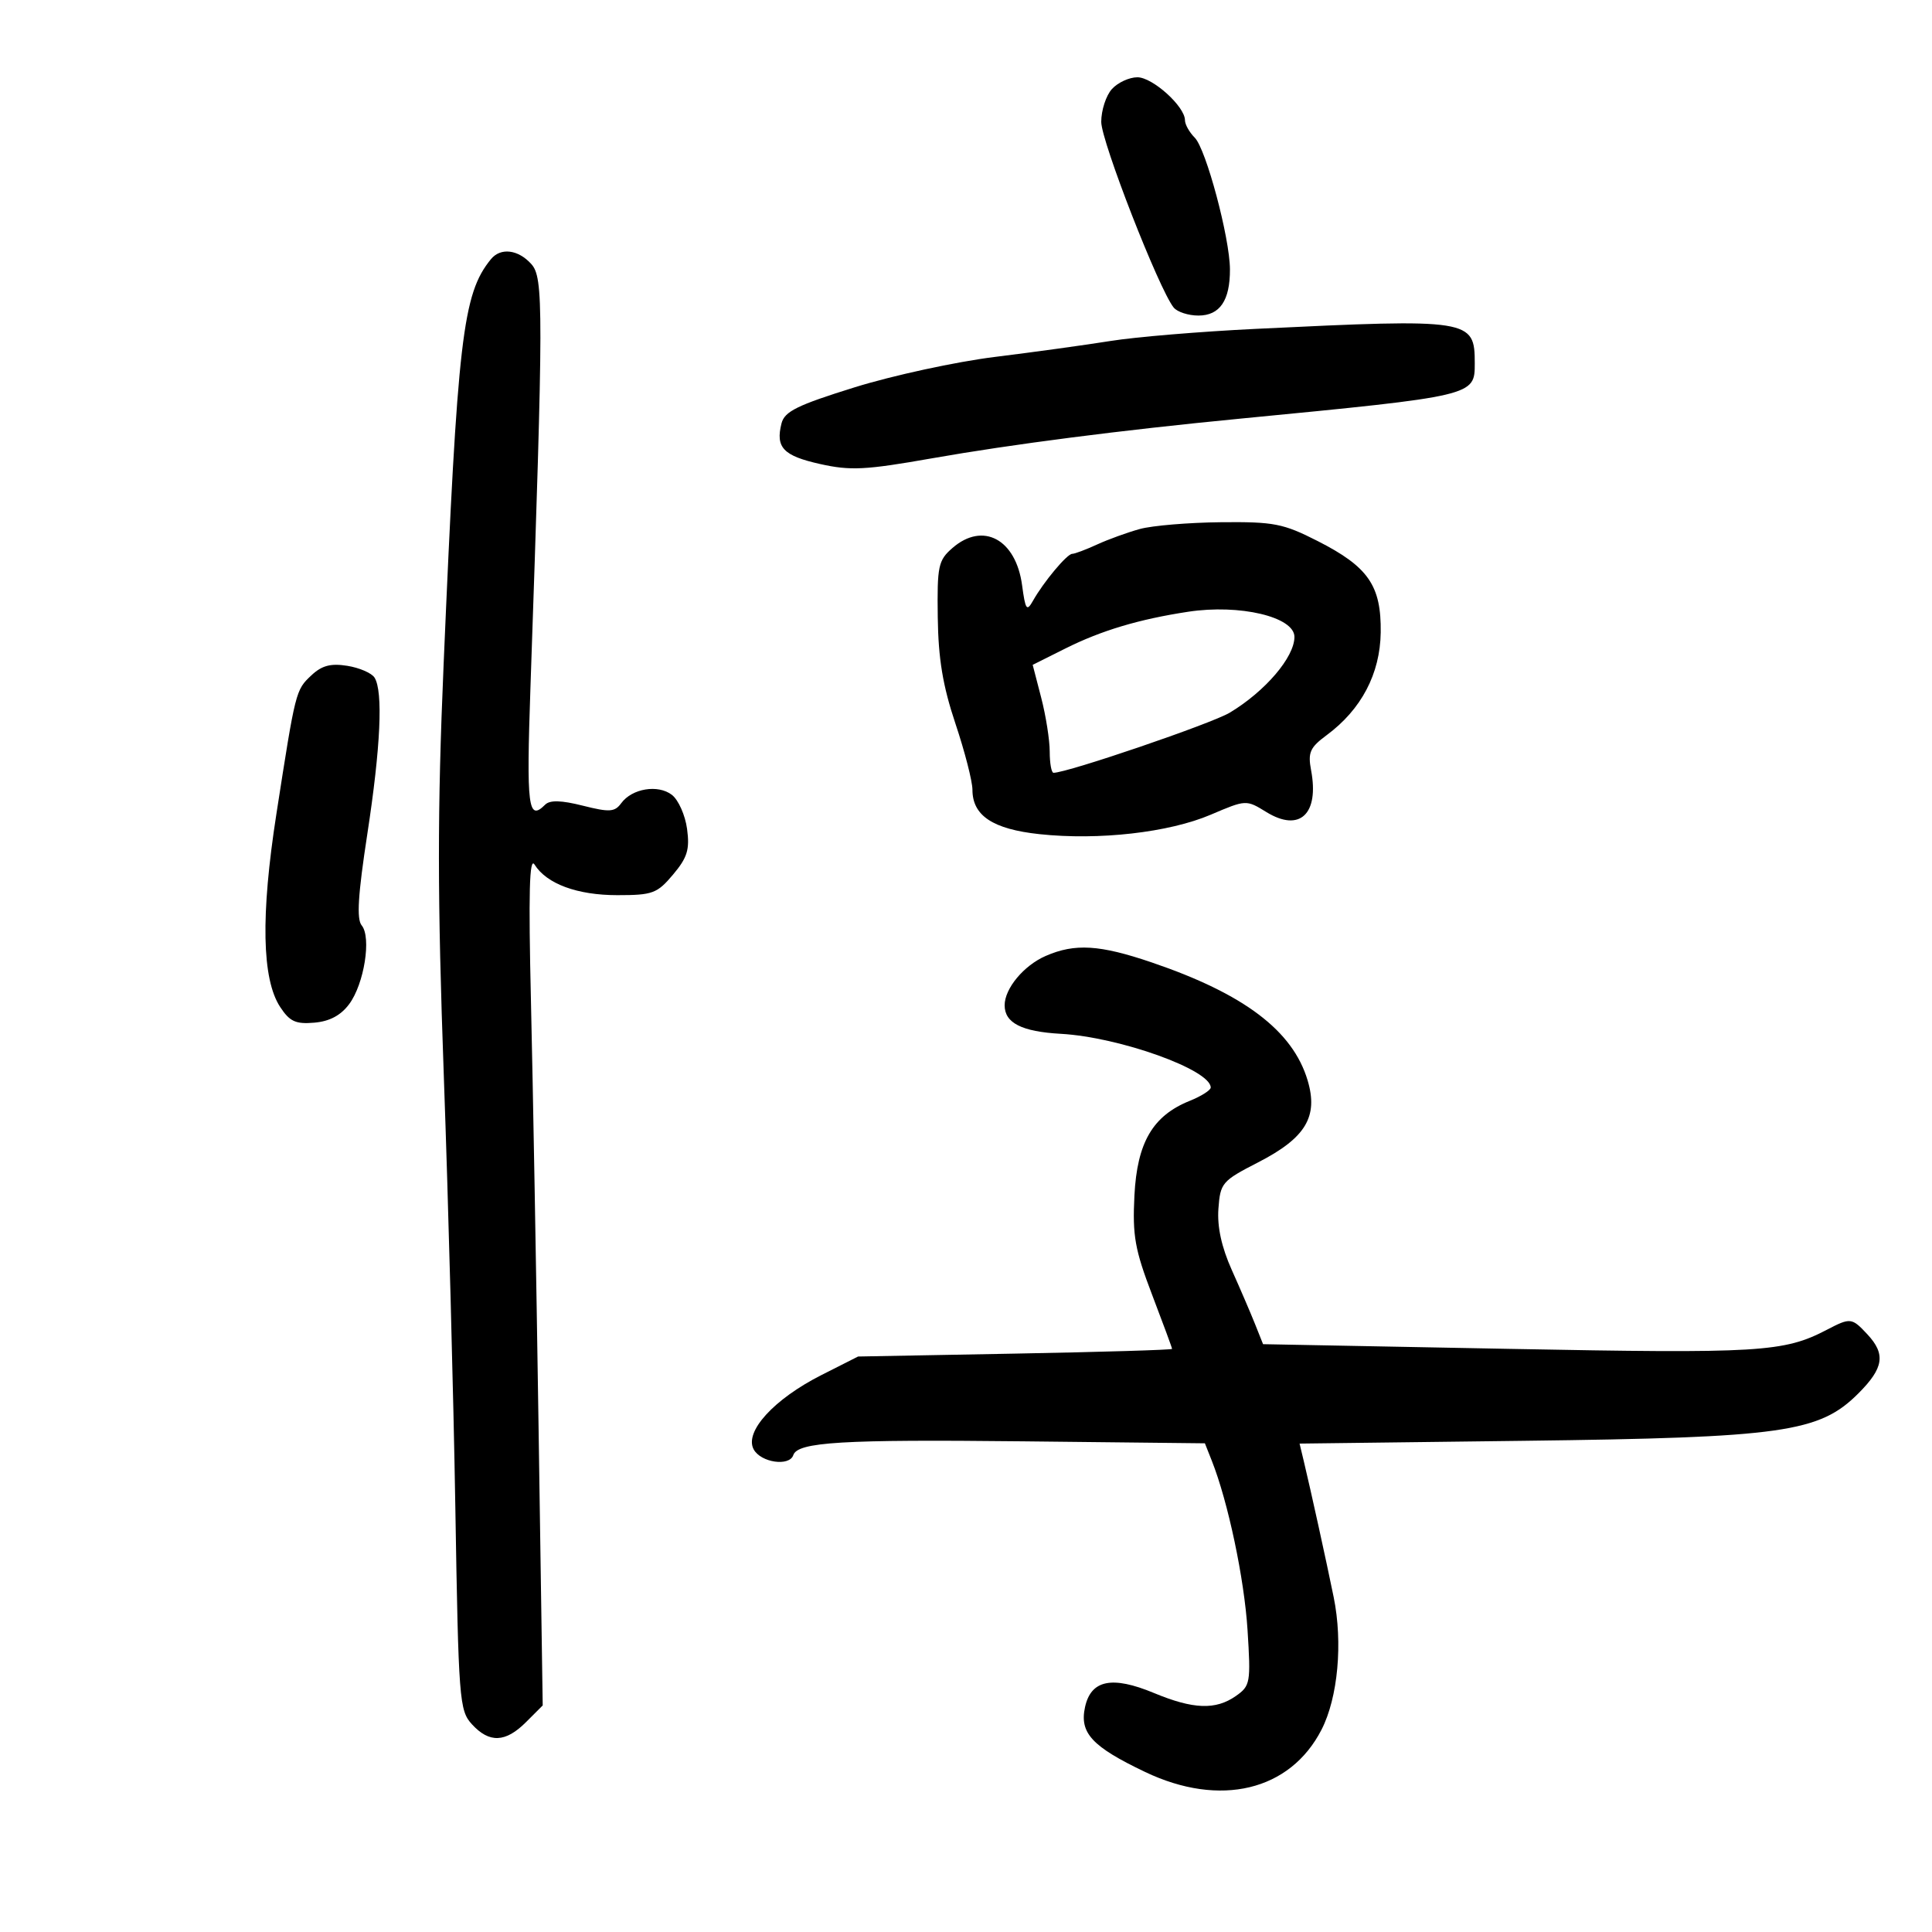 <svg xmlns="http://www.w3.org/2000/svg" width="300" height="300" viewBox="0 0 300 300" version="1.1">
	<path d="M 172.655 13.829 C 171.745 14.835, 171 17.128, 171 18.925 C 171 21.937, 179.953 44.890, 182.244 47.750 C 182.794 48.438, 184.524 49, 186.087 49 C 189.415 49, 191.007 46.665, 190.985 41.816 C 190.962 36.925, 187.273 23.130, 185.518 21.376 C 184.683 20.540, 184 19.322, 184 18.668 C 184 16.536, 178.976 12, 176.615 12 C 175.347 12, 173.565 12.823, 172.655 13.829 M 76.227 40.250 C 71.839 45.638, 71.050 52.402, 68.882 103.225 C 67.906 126.104, 67.913 139.129, 68.920 167.225 C 69.615 186.626, 70.417 216.675, 70.703 234 C 71.199 264.044, 71.318 265.604, 73.286 267.750 C 75.986 270.696, 78.497 270.594, 81.681 267.410 L 84.272 264.819 83.629 221.660 C 83.275 197.922, 82.744 168.150, 82.447 155.500 C 82.052 138.622, 82.200 132.966, 83.004 134.250 C 84.879 137.246, 89.627 139, 95.861 139 C 101.340 139, 102.040 138.741, 104.516 135.799 C 106.735 133.161, 107.118 131.915, 106.689 128.721 C 106.403 126.589, 105.344 124.207, 104.335 123.428 C 102.181 121.766, 98.137 122.431, 96.461 124.723 C 95.455 126.098, 94.652 126.150, 90.501 125.105 C 87.145 124.260, 85.387 124.213, 84.652 124.948 C 82.003 127.597, 81.726 125.394, 82.368 106.750 C 84.404 47.638, 84.412 43.113, 82.490 40.989 C 80.444 38.728, 77.727 38.408, 76.227 40.250 M 195 51.066 C 186.475 51.478, 176.350 52.320, 172.500 52.938 C 168.650 53.555, 160.550 54.673, 154.500 55.422 C 148.450 56.171, 138.645 58.295, 132.710 60.142 C 123.785 62.920, 121.822 63.888, 121.352 65.748 C 120.406 69.491, 121.621 70.772, 127.329 72.049 C 132.052 73.106, 134.386 72.989, 144.644 71.179 C 157.065 68.989, 173.960 66.812, 192.500 65.015 C 229.044 61.472, 229 61.483, 229 56.411 C 229 49.553, 228.379 49.456, 195 51.066 M 177 82.142 C 175.075 82.671, 172.082 83.756, 170.349 84.552 C 168.616 85.348, 166.881 86, 166.493 86 C 165.691 86, 162.050 90.357, 160.398 93.291 C 159.434 95.004, 159.223 94.703, 158.711 90.884 C 157.751 83.723, 152.634 80.979, 147.903 85.086 C 145.691 87.007, 145.509 87.861, 145.615 95.836 C 145.701 102.306, 146.397 106.495, 148.365 112.378 C 149.814 116.710, 151 121.323, 151 122.628 C 151 126.655, 154.164 128.751, 161.416 129.528 C 170.618 130.513, 181.507 129.276, 188 126.507 C 193.487 124.167, 193.507 124.166, 196.637 126.093 C 201.809 129.276, 204.865 126.424, 203.586 119.608 C 203.067 116.842, 203.407 116.075, 206.002 114.156 C 211.384 110.177, 214.309 104.620, 214.396 98.210 C 214.494 90.934, 212.479 88.015, 204.590 84.005 C 199.245 81.287, 197.812 81.009, 189.590 81.090 C 184.591 81.140, 178.925 81.613, 177 82.142 M 184.500 94.992 C 176.861 96.155, 171.008 97.907, 165.427 100.700 L 160.355 103.238 161.677 108.337 C 162.405 111.141, 163 114.913, 163 116.718 C 163 118.523, 163.267 120, 163.593 120 C 165.746 120, 188.146 112.355, 190.964 110.659 C 196.482 107.335, 201 102.042, 201 98.899 C 201 95.785, 192.506 93.774, 184.500 94.992 M 48.339 104.877 C 45.913 107.162, 45.901 107.207, 42.916 126.408 C 40.470 142.145, 40.663 152.030, 43.502 156.362 C 44.983 158.622, 45.912 159.050, 48.799 158.801 C 51.180 158.597, 52.917 157.672, 54.224 155.913 C 56.551 152.783, 57.699 145.547, 56.162 143.695 C 55.355 142.723, 55.587 138.957, 57.031 129.546 C 59.109 116.013, 59.508 107.350, 58.154 105.215 C 57.705 104.508, 55.800 103.685, 53.919 103.386 C 51.343 102.977, 49.967 103.344, 48.339 104.877 M 162.378 148.437 C 158.971 149.920, 156 153.490, 156 156.100 C 156 158.846, 158.651 160.192, 164.728 160.531 C 173.827 161.039, 188 166.118, 188 168.870 C 188 169.286, 186.537 170.215, 184.750 170.935 C 178.994 173.251, 176.569 177.401, 176.153 185.648 C 175.838 191.881, 176.223 194.042, 178.893 201.035 C 180.602 205.510, 182 209.298, 182 209.454 C 182 209.610, 171.029 209.940, 157.621 210.188 L 133.242 210.639 127.549 213.520 C 120.176 217.250, 115.559 222.307, 117.025 225.047 C 118.128 227.108, 122.580 227.759, 123.184 225.947 C 123.861 223.916, 130.741 223.503, 158.797 223.808 L 187.094 224.116 188.162 226.808 C 190.688 233.175, 193.213 245.126, 193.717 253.102 C 194.235 261.299, 194.150 261.782, 191.908 263.352 C 188.761 265.556, 185.297 265.428, 179.171 262.882 C 172.683 260.186, 169.410 260.855, 168.485 265.066 C 167.600 269.097, 169.551 271.206, 177.812 275.149 C 189.449 280.703, 200.339 278.089, 205.211 268.572 C 207.758 263.598, 208.536 255.084, 207.092 248 C 205.922 242.260, 203.538 231.417, 202.438 226.830 L 201.797 224.160 236.649 223.728 C 276.863 223.229, 282.503 222.430, 288.563 216.371 C 292.511 212.423, 292.838 210.276, 289.961 207.189 C 287.549 204.600, 287.336 204.576, 283.667 206.490 C 276.991 209.972, 273.285 210.195, 234.369 209.452 L 196.128 208.723 194.887 205.611 C 194.204 203.900, 192.576 200.112, 191.268 197.194 C 189.681 193.652, 188.992 190.495, 189.195 187.694 C 189.487 183.683, 189.755 183.369, 195.345 180.500 C 202.747 176.701, 204.737 173.403, 203.041 167.741 C 200.732 160.036, 193.171 154.320, 178.839 149.445 C 170.751 146.694, 166.921 146.460, 162.378 148.437" stroke="none" fill="black" fill-rule="evenodd"/>
</svg>